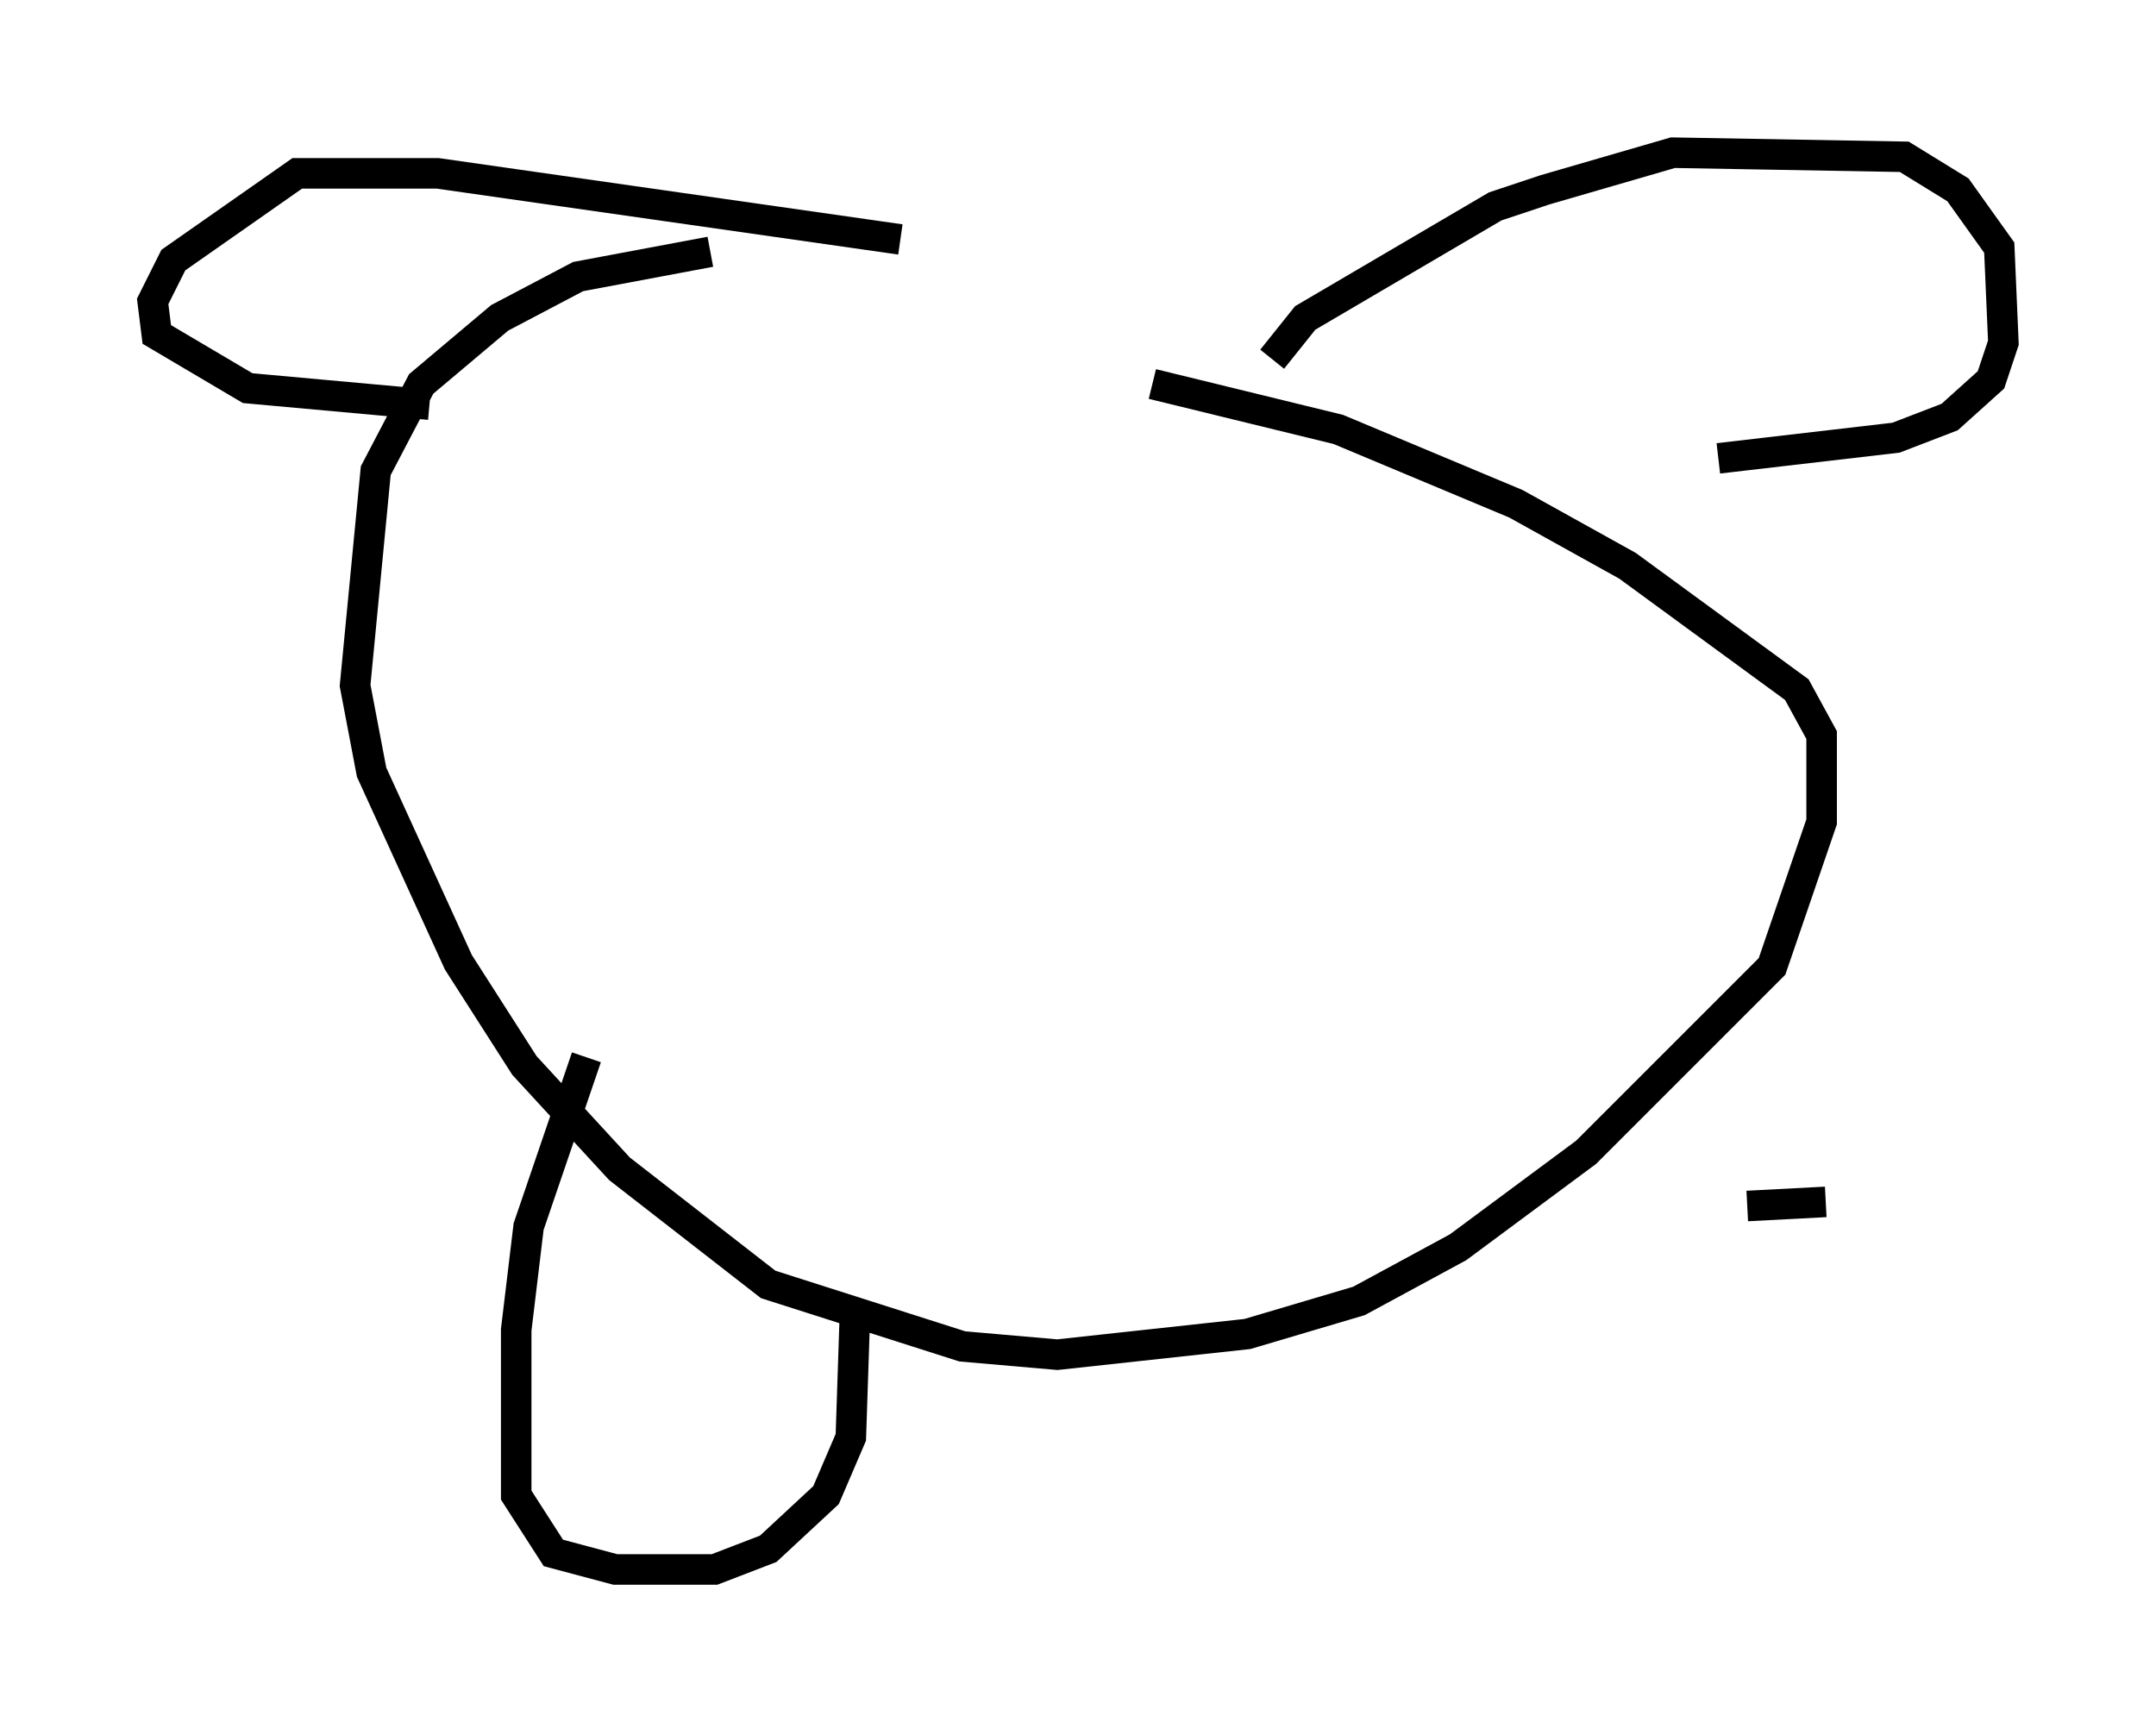 <?xml version="1.0" encoding="utf-8" ?>
<svg baseProfile="full" height="56.414" version="1.1" width="70.622" xmlns="http://www.w3.org/2000/svg" xmlns:ev="http://www.w3.org/2001/xml-events" xmlns:xlink="http://www.w3.org/1999/xlink"><defs /><rect fill="white" height="56.414" width="70.622" x="0" y="0" /><path d="M31.116, 8.248 m-7.848, 0.0 l-4.33, 0.812 -2.571, 1.353 l-2.571, 2.165 -1.488, 2.842 l-0.677, 7.036 0.541, 2.842 l2.842, 6.225 2.165, 3.383 l3.112, 3.383 4.871, 3.789 l6.36, 2.03 3.112, 0.271 l6.225, -0.677 3.654, -1.083 l3.248, -1.759 4.195, -3.112 l6.089, -6.089 1.624, -4.736 l0.0, -2.842 -0.812, -1.488 l-5.548, -4.059 -3.654, -2.03 l-5.819, -2.436 -6.089, -1.488 m3.924, -0.812 l1.083, -1.353 6.225, -3.654 l1.624, -0.541 4.195, -1.218 l7.578, 0.135 1.759, 1.083 l1.353, 1.894 0.135, 3.112 l-0.406, 1.218 -1.353, 1.218 l-1.759, 0.677 -5.819, 0.677 m-26.793, -7.172 l-15.155, -2.165 -4.601, 0.0 l-4.059, 2.842 -0.677, 1.353 l0.135, 1.083 2.977, 1.759 l5.954, 0.541 m5.142, 21.38 l-1.894, 5.548 -0.406, 3.383 l0.0, 5.413 1.218, 1.894 l2.03, 0.541 3.248, 0.0 l1.759, -0.677 1.894, -1.759 l0.812, -1.894 0.135, -4.059 m29.228, -3.518 l2.571, -0.135 " fill="none" stroke="black" stroke-width="1" /></svg>